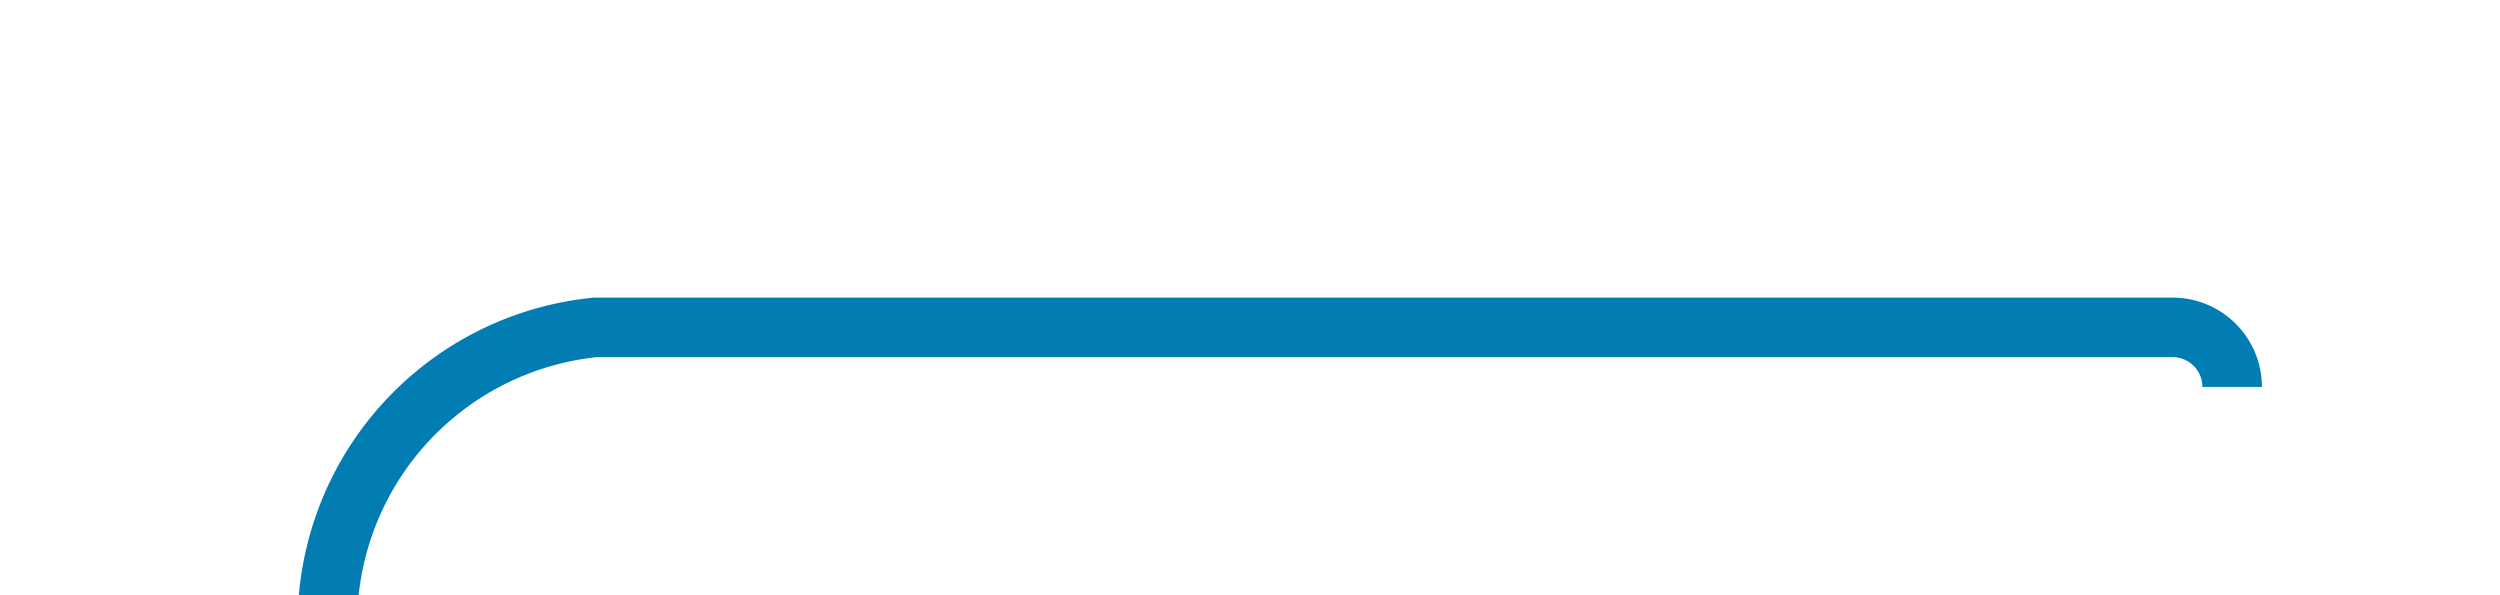 ﻿<?xml version="1.0" encoding="utf-8"?>
<svg version="1.1" xmlns:xlink="http://www.w3.org/1999/xlink" width="42px" height="10px" preserveAspectRatio="xMinYMid meet" viewBox="859 806  42 8" xmlns="http://www.w3.org/2000/svg">
  <path d="M 896.5 811.5  A 1 1 0 0 0 895.5 810.5 L 869 810.5  A 5 5 0 0 0 864.5 815.5 L 864.5 1718  A 5 5 0 0 0 869.5 1723.5 L 891 1723.5  " stroke-width="1" stroke="#027db4" fill="none" />
  <path d="M 890 1729.8  L 896 1723.5  L 890 1717.2  L 890 1729.8  Z " fill-rule="nonzero" fill="#027db4" stroke="none" />
</svg>
